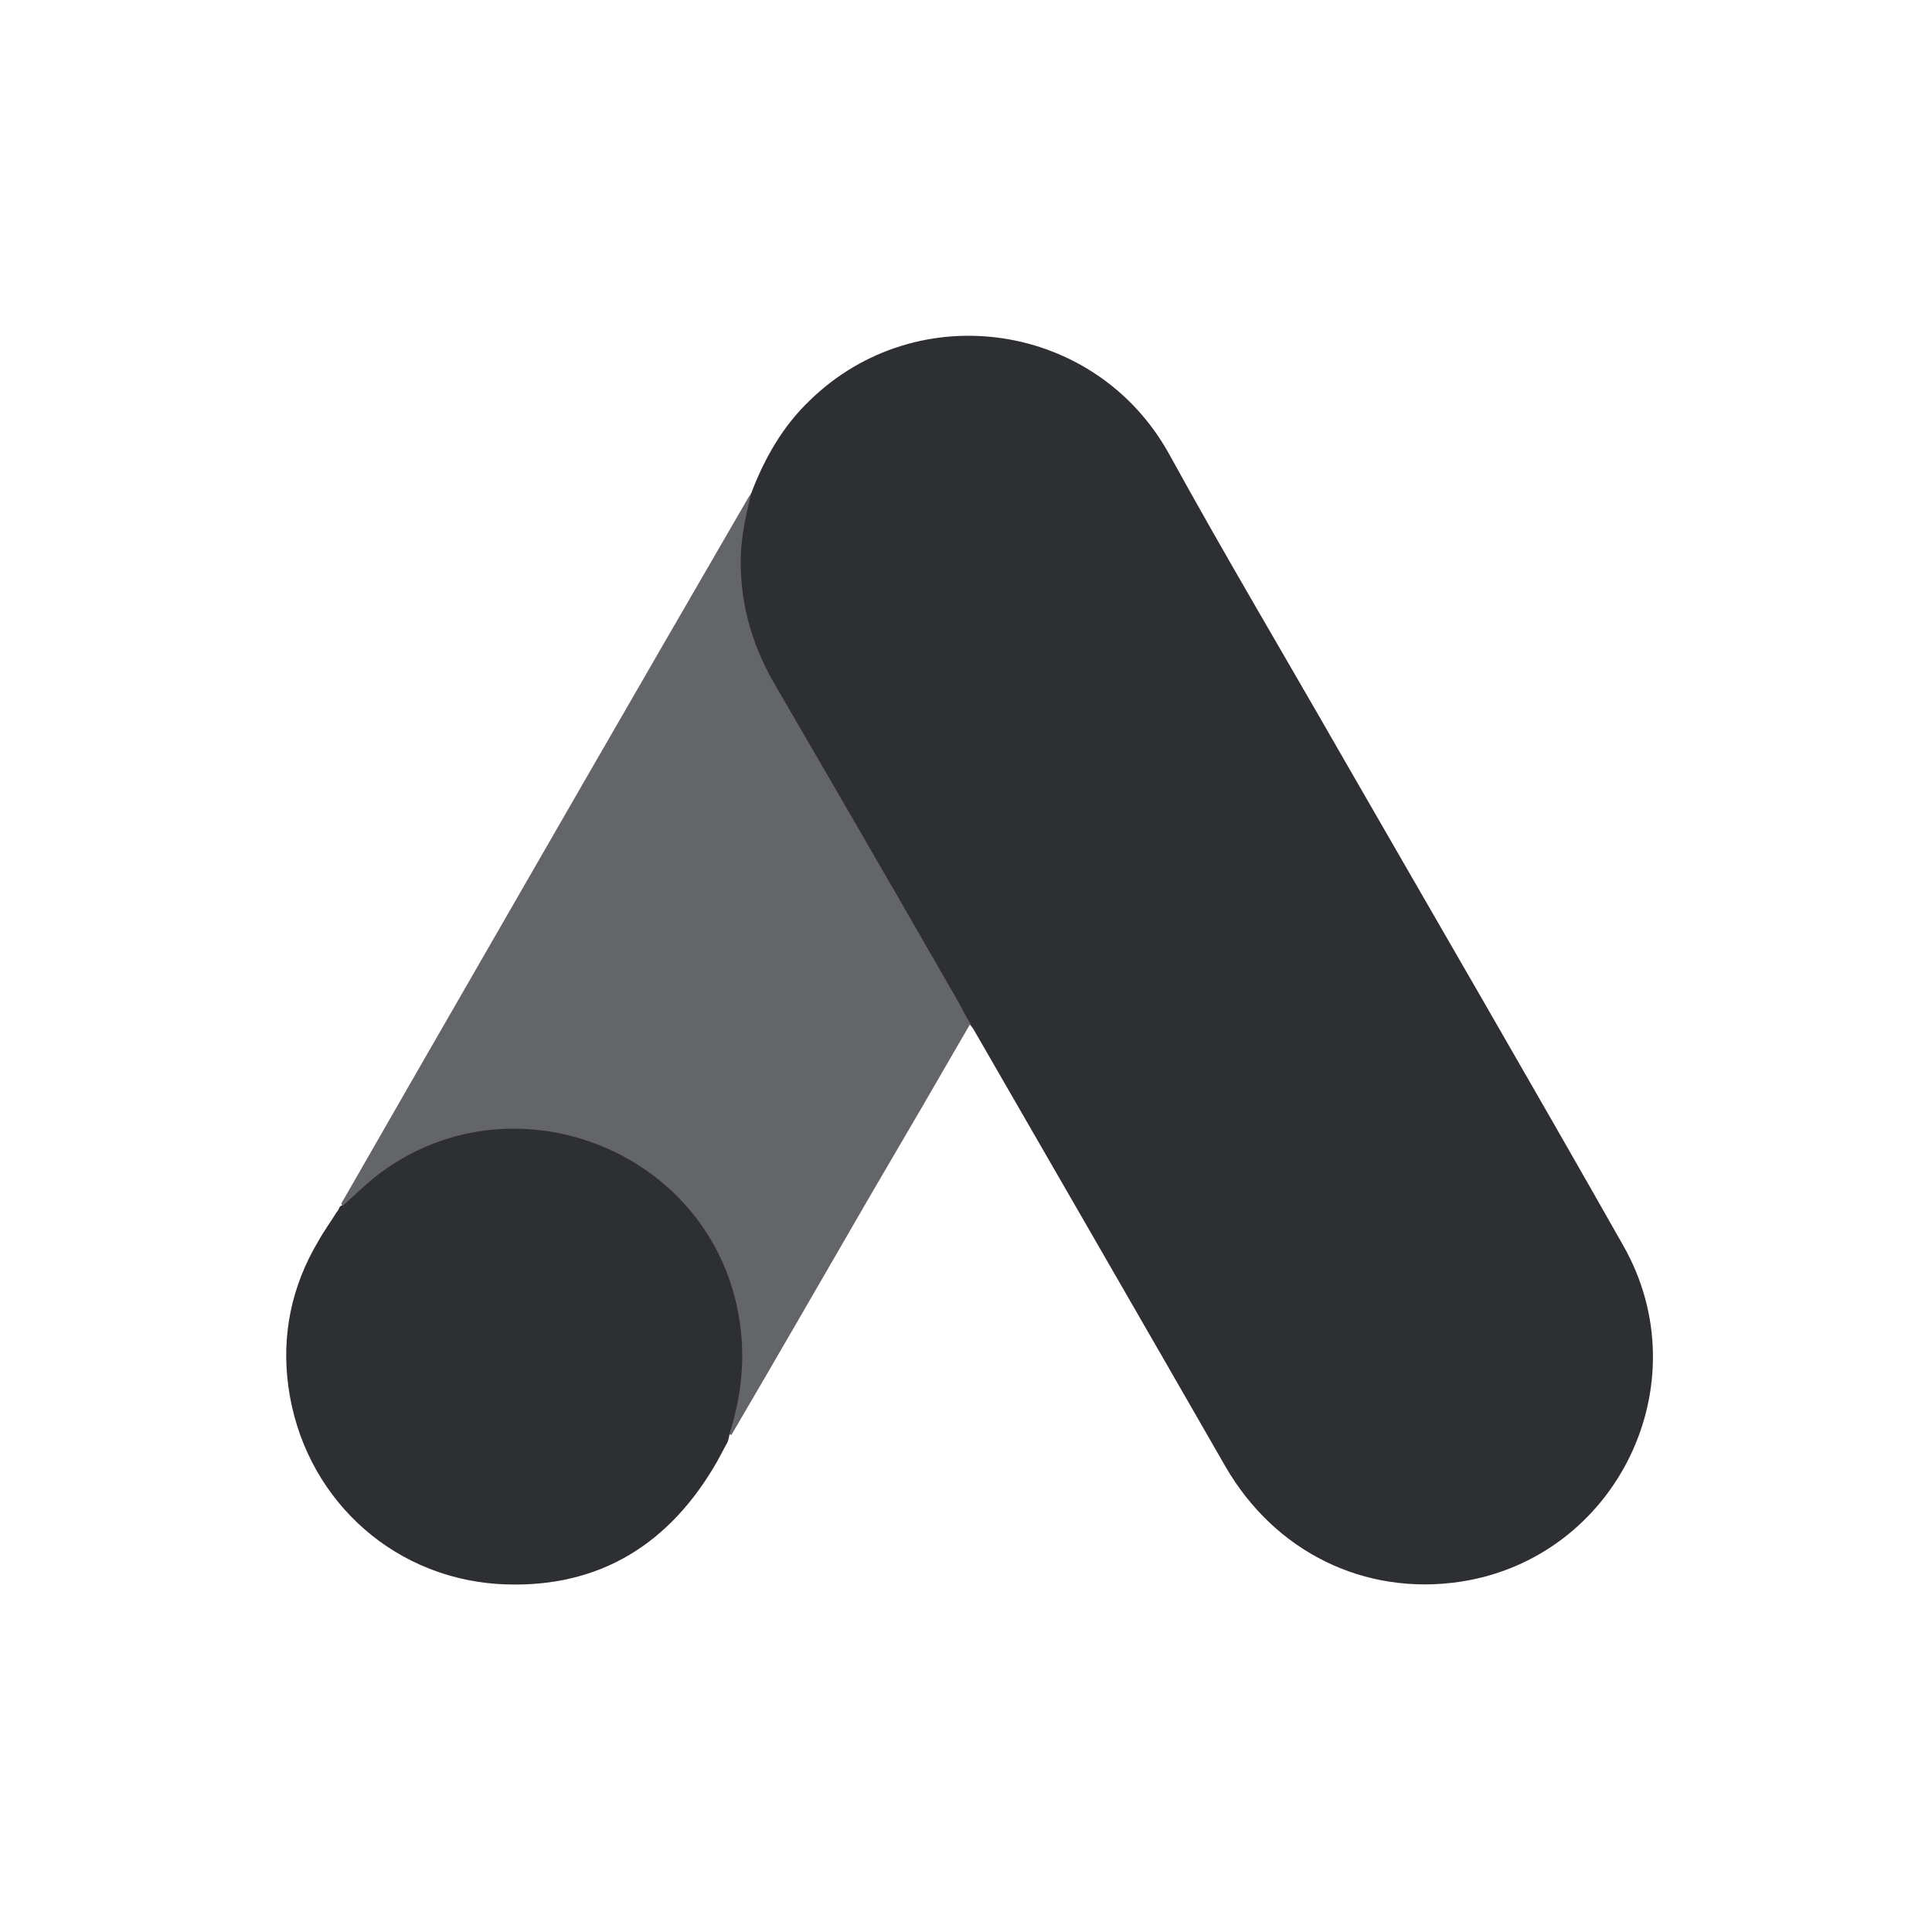 <svg width="40" height="40" viewBox="0 0 40 40" fill="none" xmlns="http://www.w3.org/2000/svg">
<path d="M15.555 10.207C15.828 9.489 16.204 8.828 16.763 8.293C18.996 6.116 22.689 6.663 24.204 9.398C25.344 11.472 26.552 13.501 27.726 15.552C29.686 18.959 31.669 22.367 33.606 25.785C35.236 28.646 33.469 32.258 30.233 32.748C28.25 33.045 26.392 32.133 25.367 30.355C23.646 27.358 21.914 24.361 20.193 21.375C20.159 21.307 20.113 21.25 20.068 21.193C19.885 21.045 19.806 20.828 19.692 20.634C18.928 19.29 18.142 17.956 17.378 16.623C16.888 15.757 16.375 14.902 15.885 14.036C15.441 13.261 15.236 12.418 15.258 11.529C15.293 11.073 15.35 10.617 15.555 10.207Z" fill="#2E2F32"/>
<path d="M15.556 10.207C15.453 10.617 15.362 11.028 15.339 11.461C15.305 12.418 15.544 13.307 16.023 14.139C17.276 16.293 18.53 18.458 19.772 20.623C19.886 20.817 19.977 21.011 20.091 21.193C19.407 22.378 18.724 23.552 18.028 24.737C17.071 26.389 16.114 28.053 15.145 29.706C15.1 29.706 15.088 29.683 15.077 29.649C15.065 29.558 15.1 29.478 15.122 29.387C15.59 27.677 15.202 26.162 14.028 24.862C13.31 24.076 12.399 23.632 11.35 23.483C9.983 23.29 8.775 23.643 7.692 24.498C7.498 24.646 7.373 24.862 7.145 24.976C7.1 24.976 7.077 24.953 7.065 24.919C7.612 23.974 8.148 23.028 8.695 22.082C10.951 18.162 13.208 14.241 15.476 10.332C15.498 10.287 15.533 10.253 15.556 10.207Z" fill="#646569"/>
<path d="M7.111 24.953C7.327 24.76 7.532 24.555 7.76 24.372C10.53 22.184 14.689 23.768 15.293 27.233C15.441 28.065 15.361 28.862 15.111 29.66C15.099 29.729 15.088 29.785 15.065 29.854C14.963 30.036 14.871 30.23 14.757 30.412C13.743 32.087 12.25 32.919 10.29 32.794C8.045 32.635 6.279 30.948 5.971 28.714C5.823 27.632 6.039 26.617 6.598 25.683C6.712 25.478 6.849 25.295 6.974 25.09C7.031 25.045 7.008 24.953 7.111 24.953Z" fill="#2E2F32"/>
</svg>
